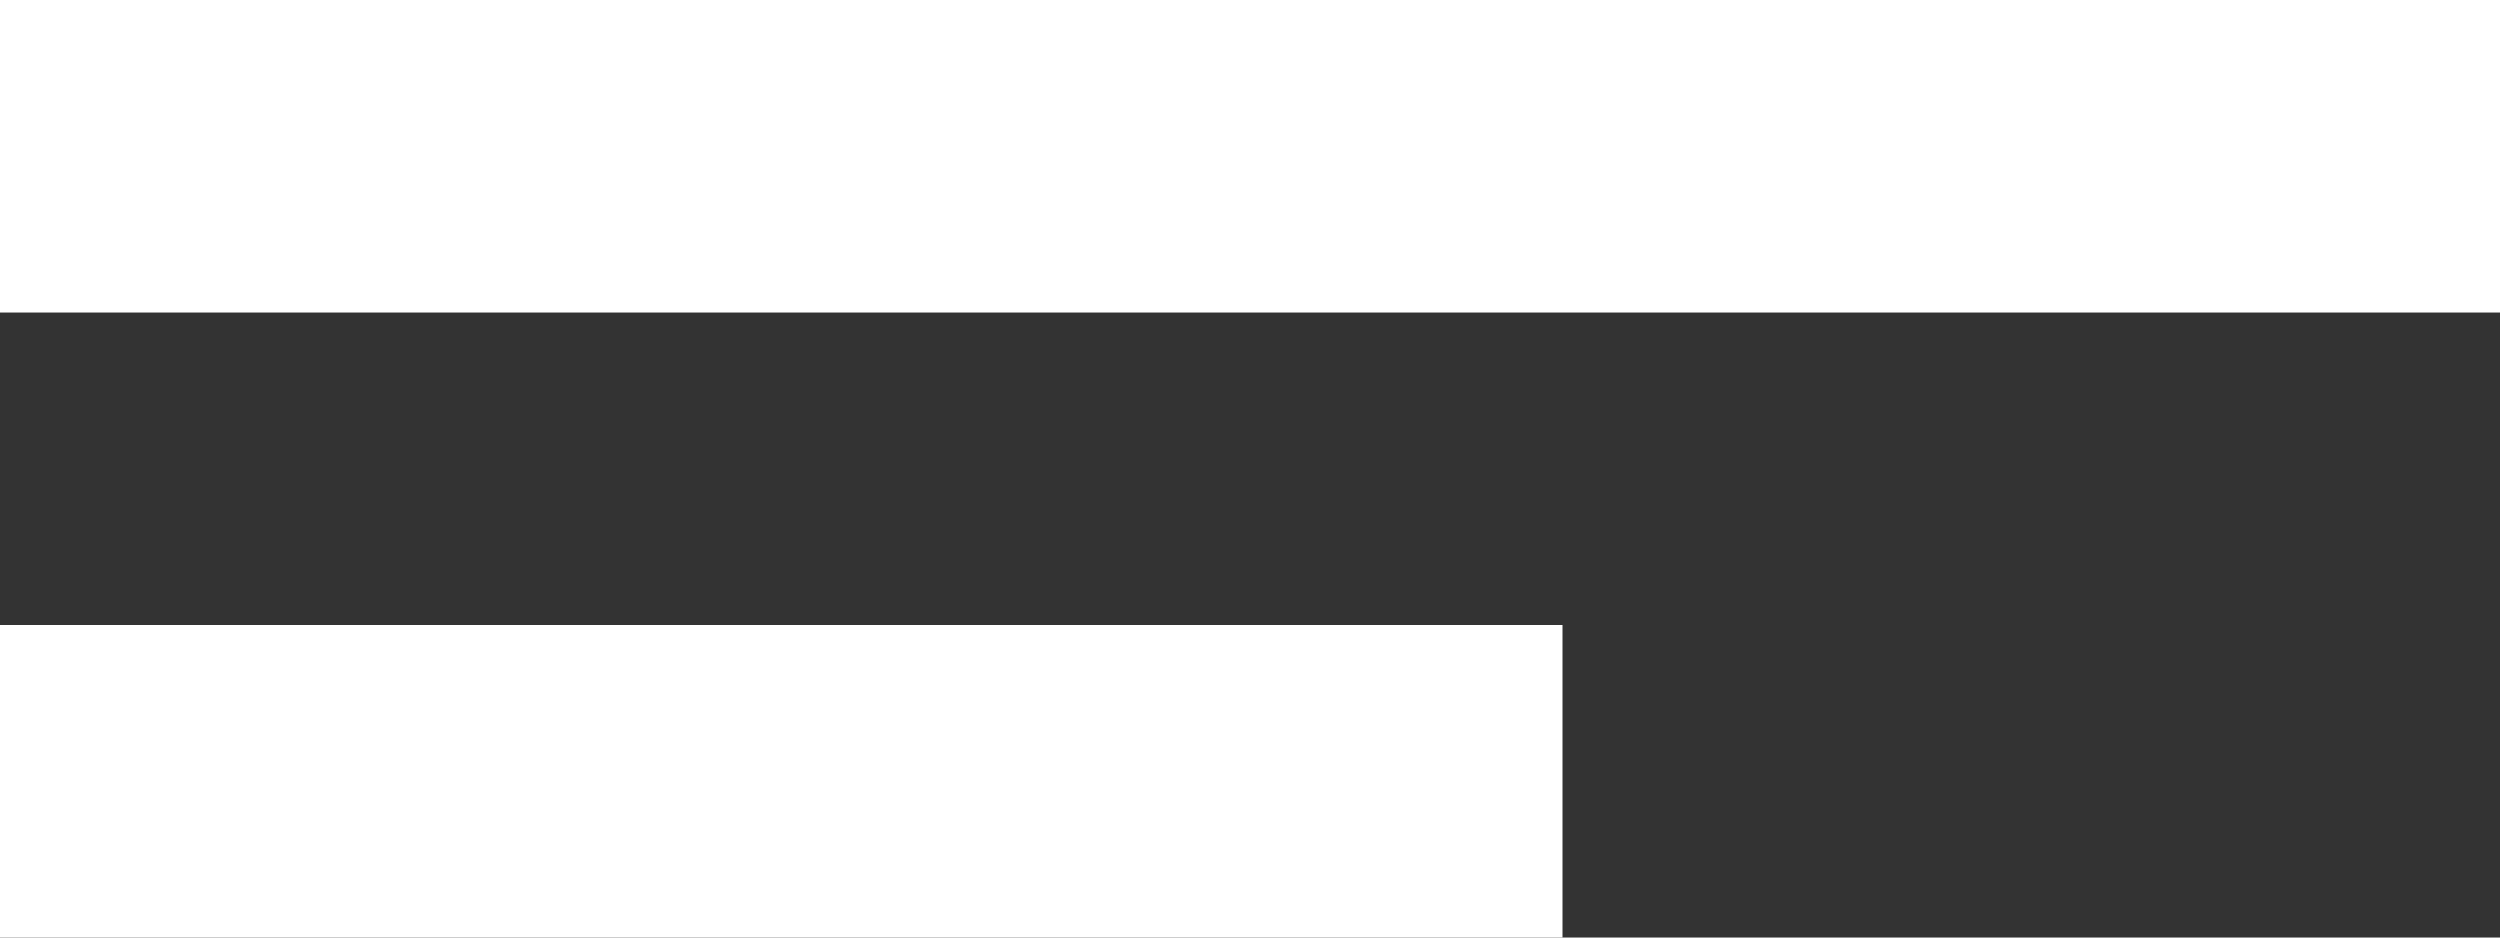 <svg xmlns="http://www.w3.org/2000/svg" width="16" height="6" viewBox="0 0 16 6">
  <rect x="0" y="0" width="16" height="6" fill="#333333" stroke="none"/>
  <path id="Icon_material-short-text" data-name="Icon material-short-text" d="M4,9H20v2H4Zm0,4H14v2H4Z" transform="translate(-4 -9)" fill="#fff"/>
</svg>
